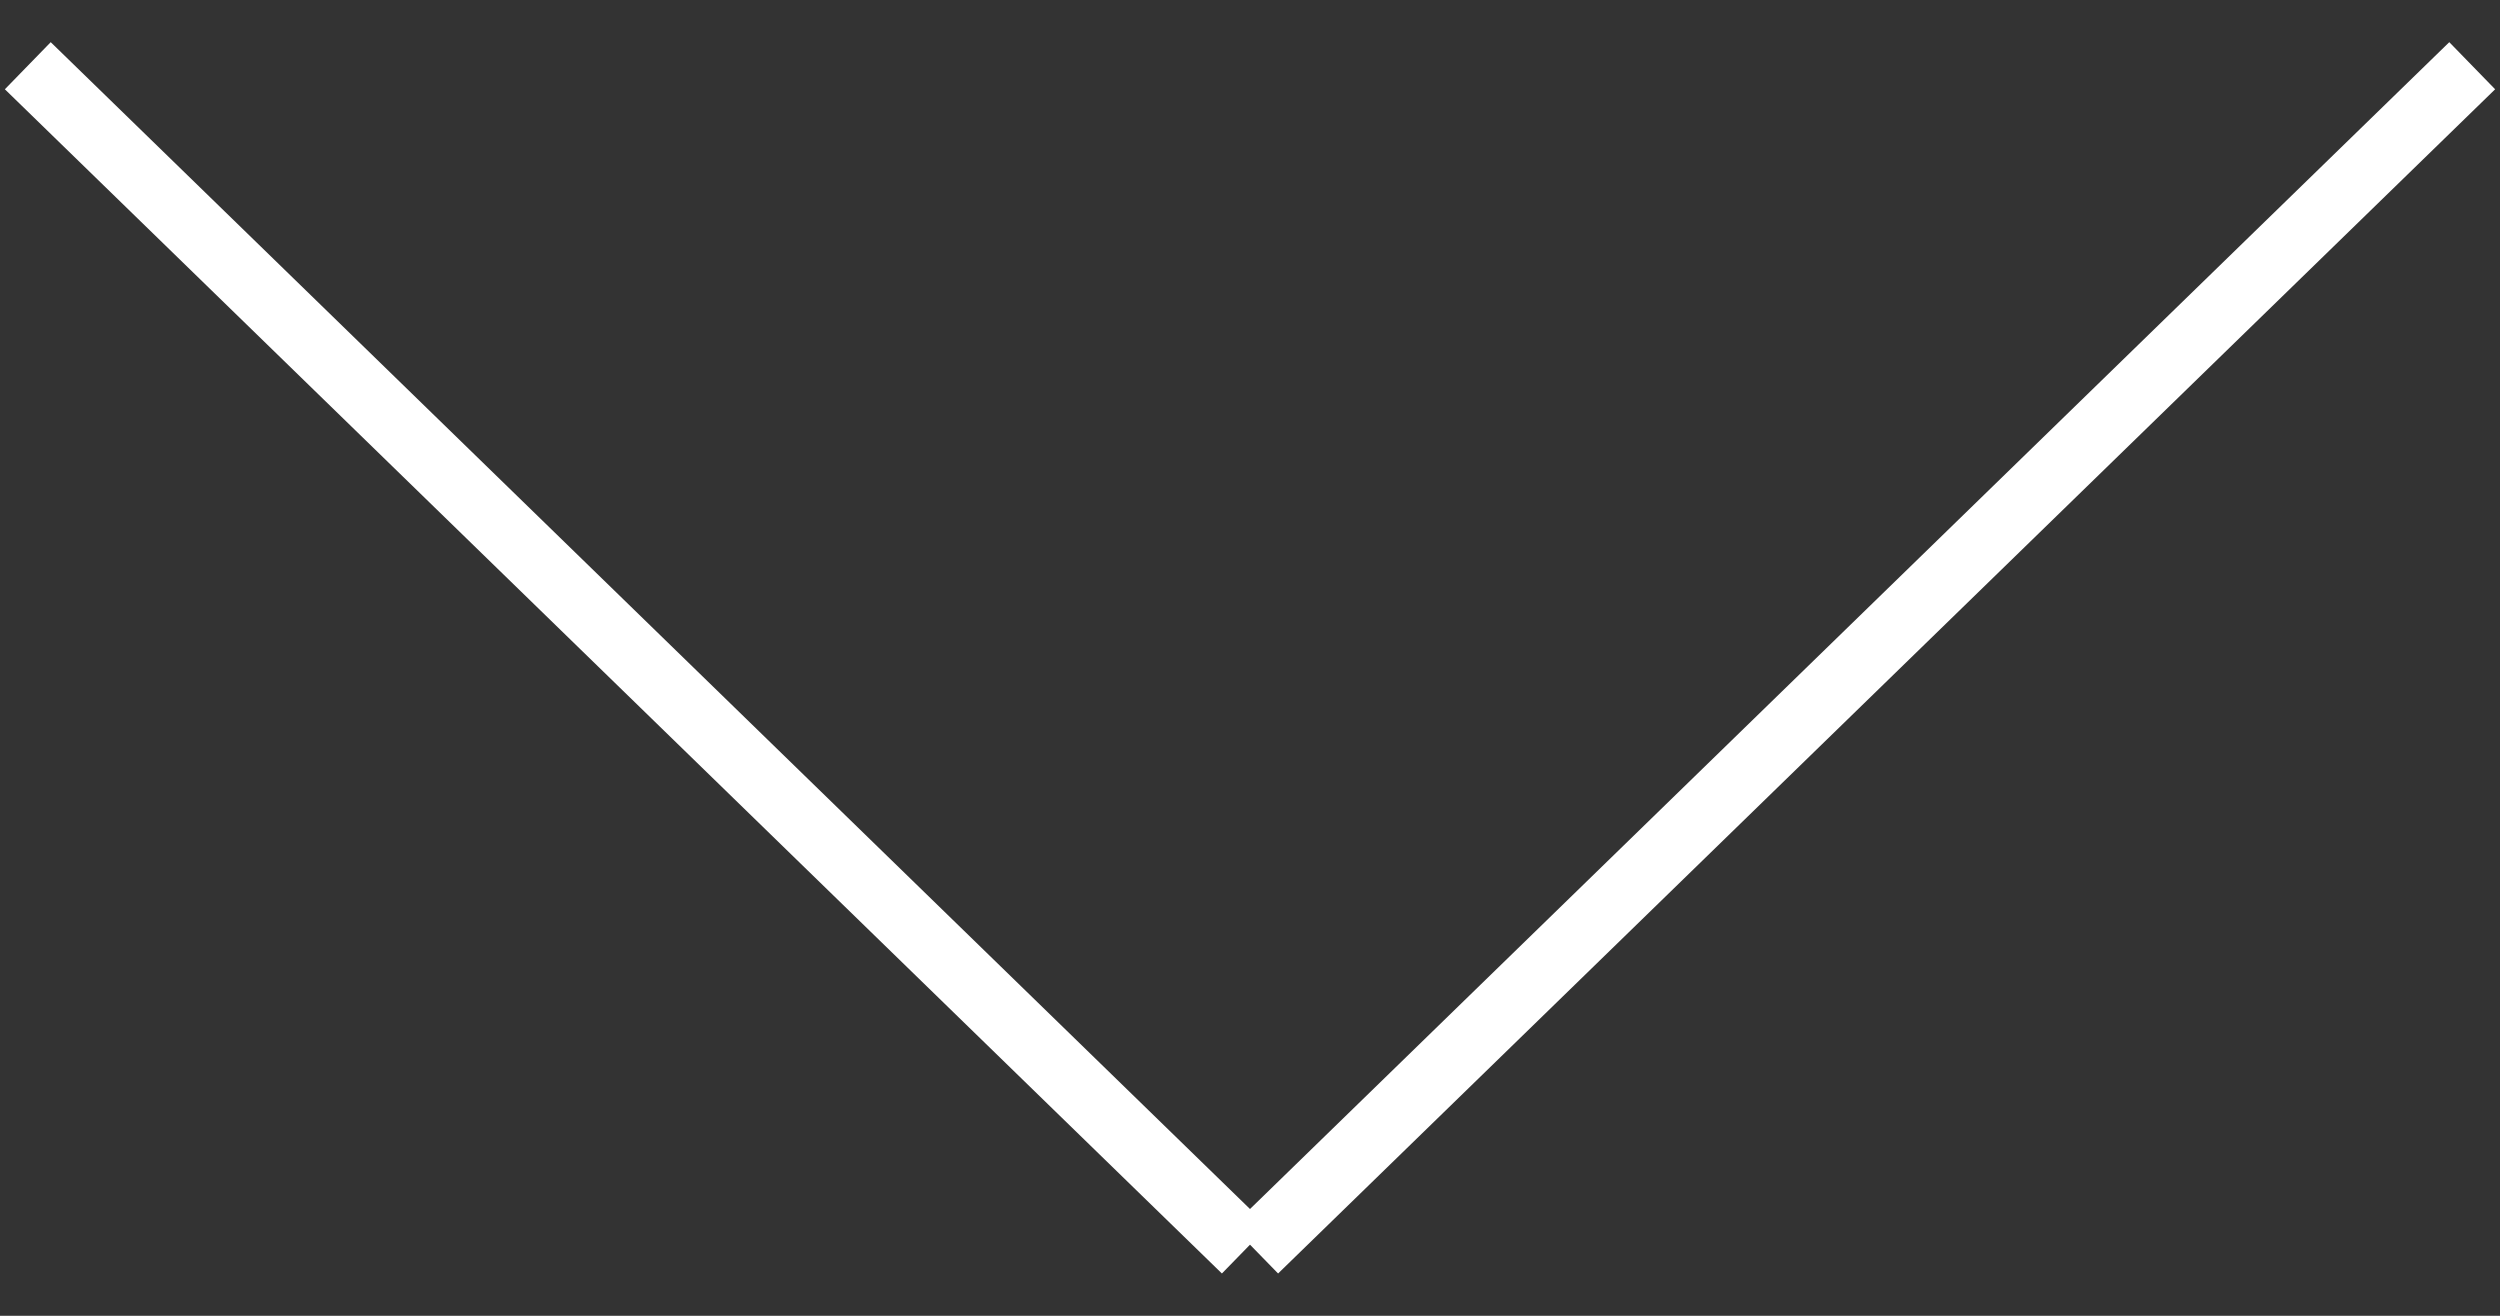 <svg width="38" height="20" viewBox="0 0 38 20" fill="none" xmlns="http://www.w3.org/2000/svg">
<rect x="0" y="0" width="38" height="20" fill="#333333" stroke="none"/>
<path fill-rule="evenodd" clip-rule="evenodd" d="M0.074 1.357L18.573 19.357L19 18.919L19.427 19.357L37.926 1.357L37.229 0.641L19 18.377L0.771 0.641L0.074 1.357Z" fill="white"/>
</svg>
